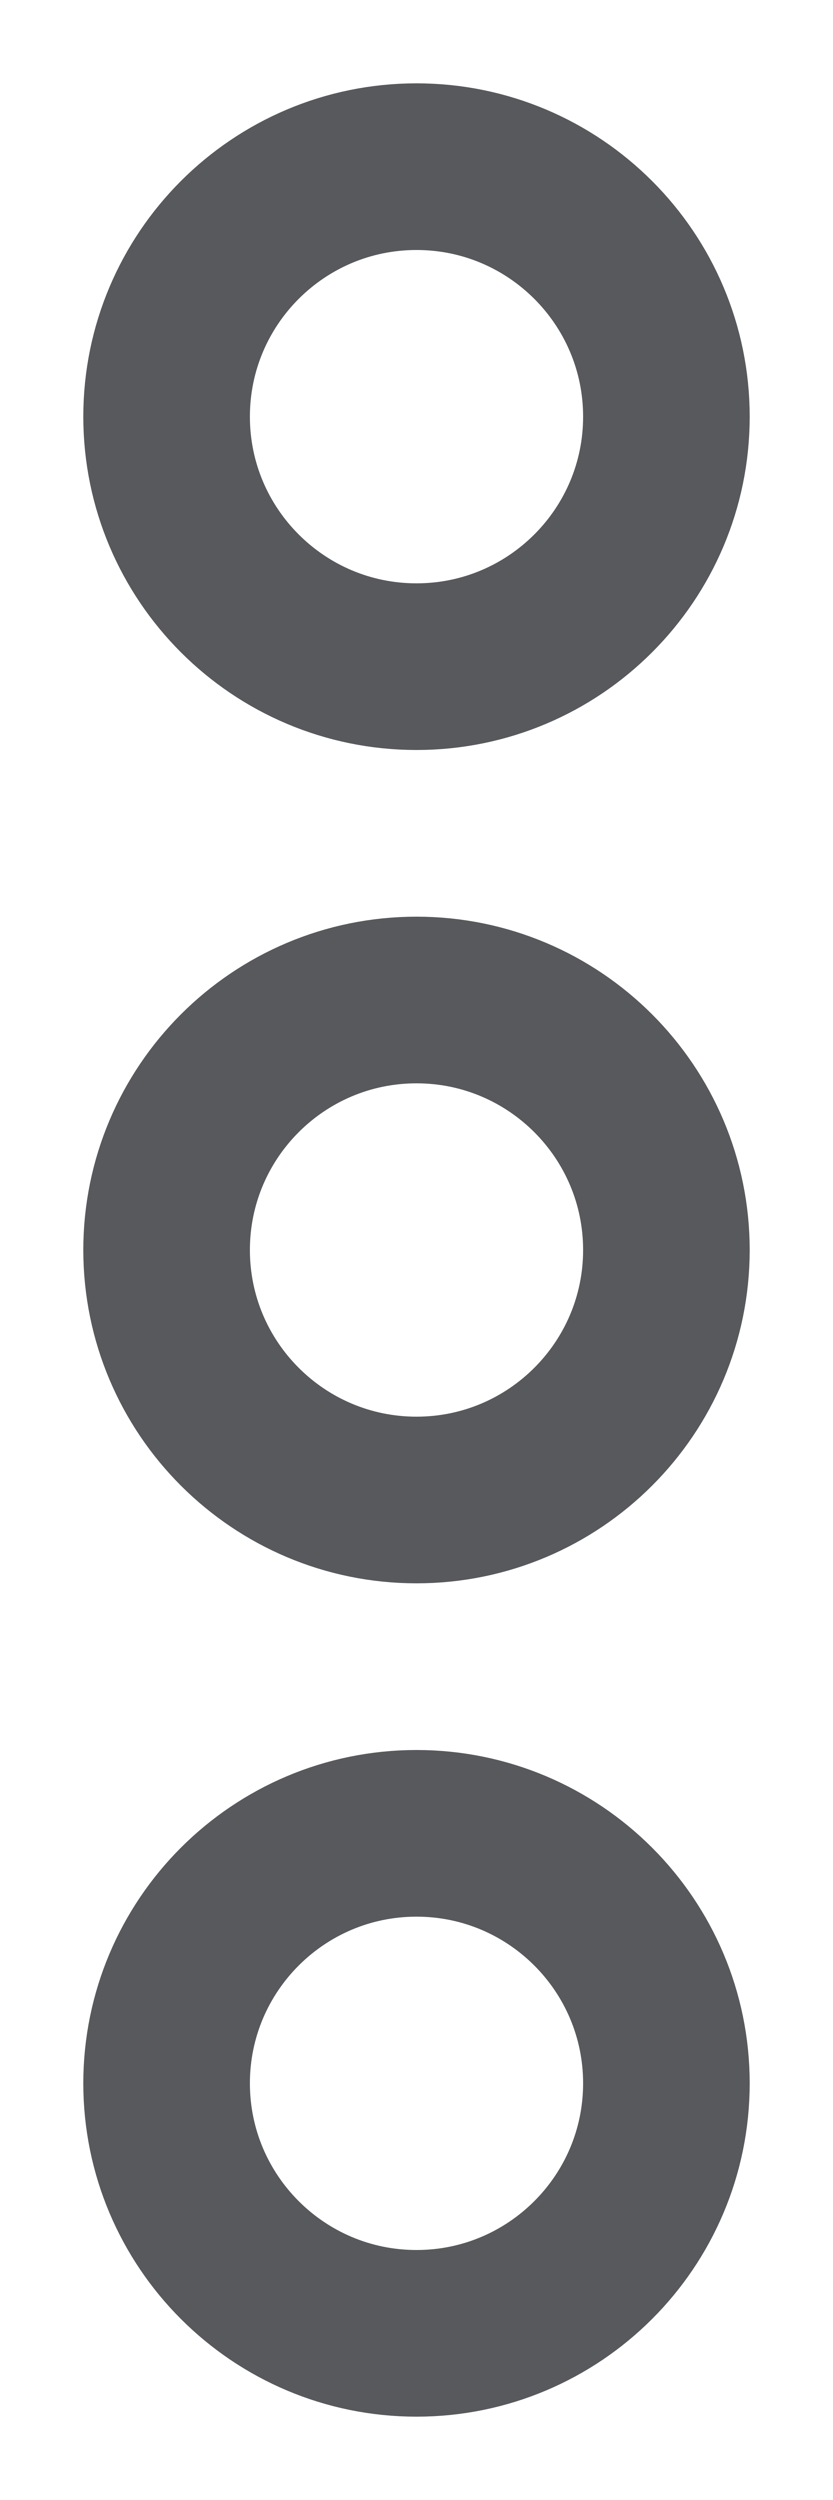 <svg width="5" height="15" viewBox="0 0 5 15" fill="none" xmlns="http://www.w3.org/2000/svg">
<path d="M2.5 4C3.328 4 4 3.328 4 2.5C4 1.672 3.328 1 2.5 1C1.672 1 1 1.672 1 2.5C1 3.328 1.672 4 2.5 4Z" stroke="#58595C" stroke-linecap="round" stroke-linejoin="round"/>
<path d="M2.5 9C3.328 9 4 8.328 4 7.5C4 6.672 3.328 6 2.5 6C1.672 6 1 6.672 1 7.5C1 8.328 1.672 9 2.5 9Z" stroke="#58595C" stroke-linecap="round" stroke-linejoin="round"/>
<path d="M2.5 14C3.328 14 4 13.328 4 12.5C4 11.672 3.328 11 2.5 11C1.672 11 1 11.672 1 12.5C1 13.328 1.672 14 2.5 14Z" stroke="#58595C" stroke-linecap="round" stroke-linejoin="round"/>
</svg>
